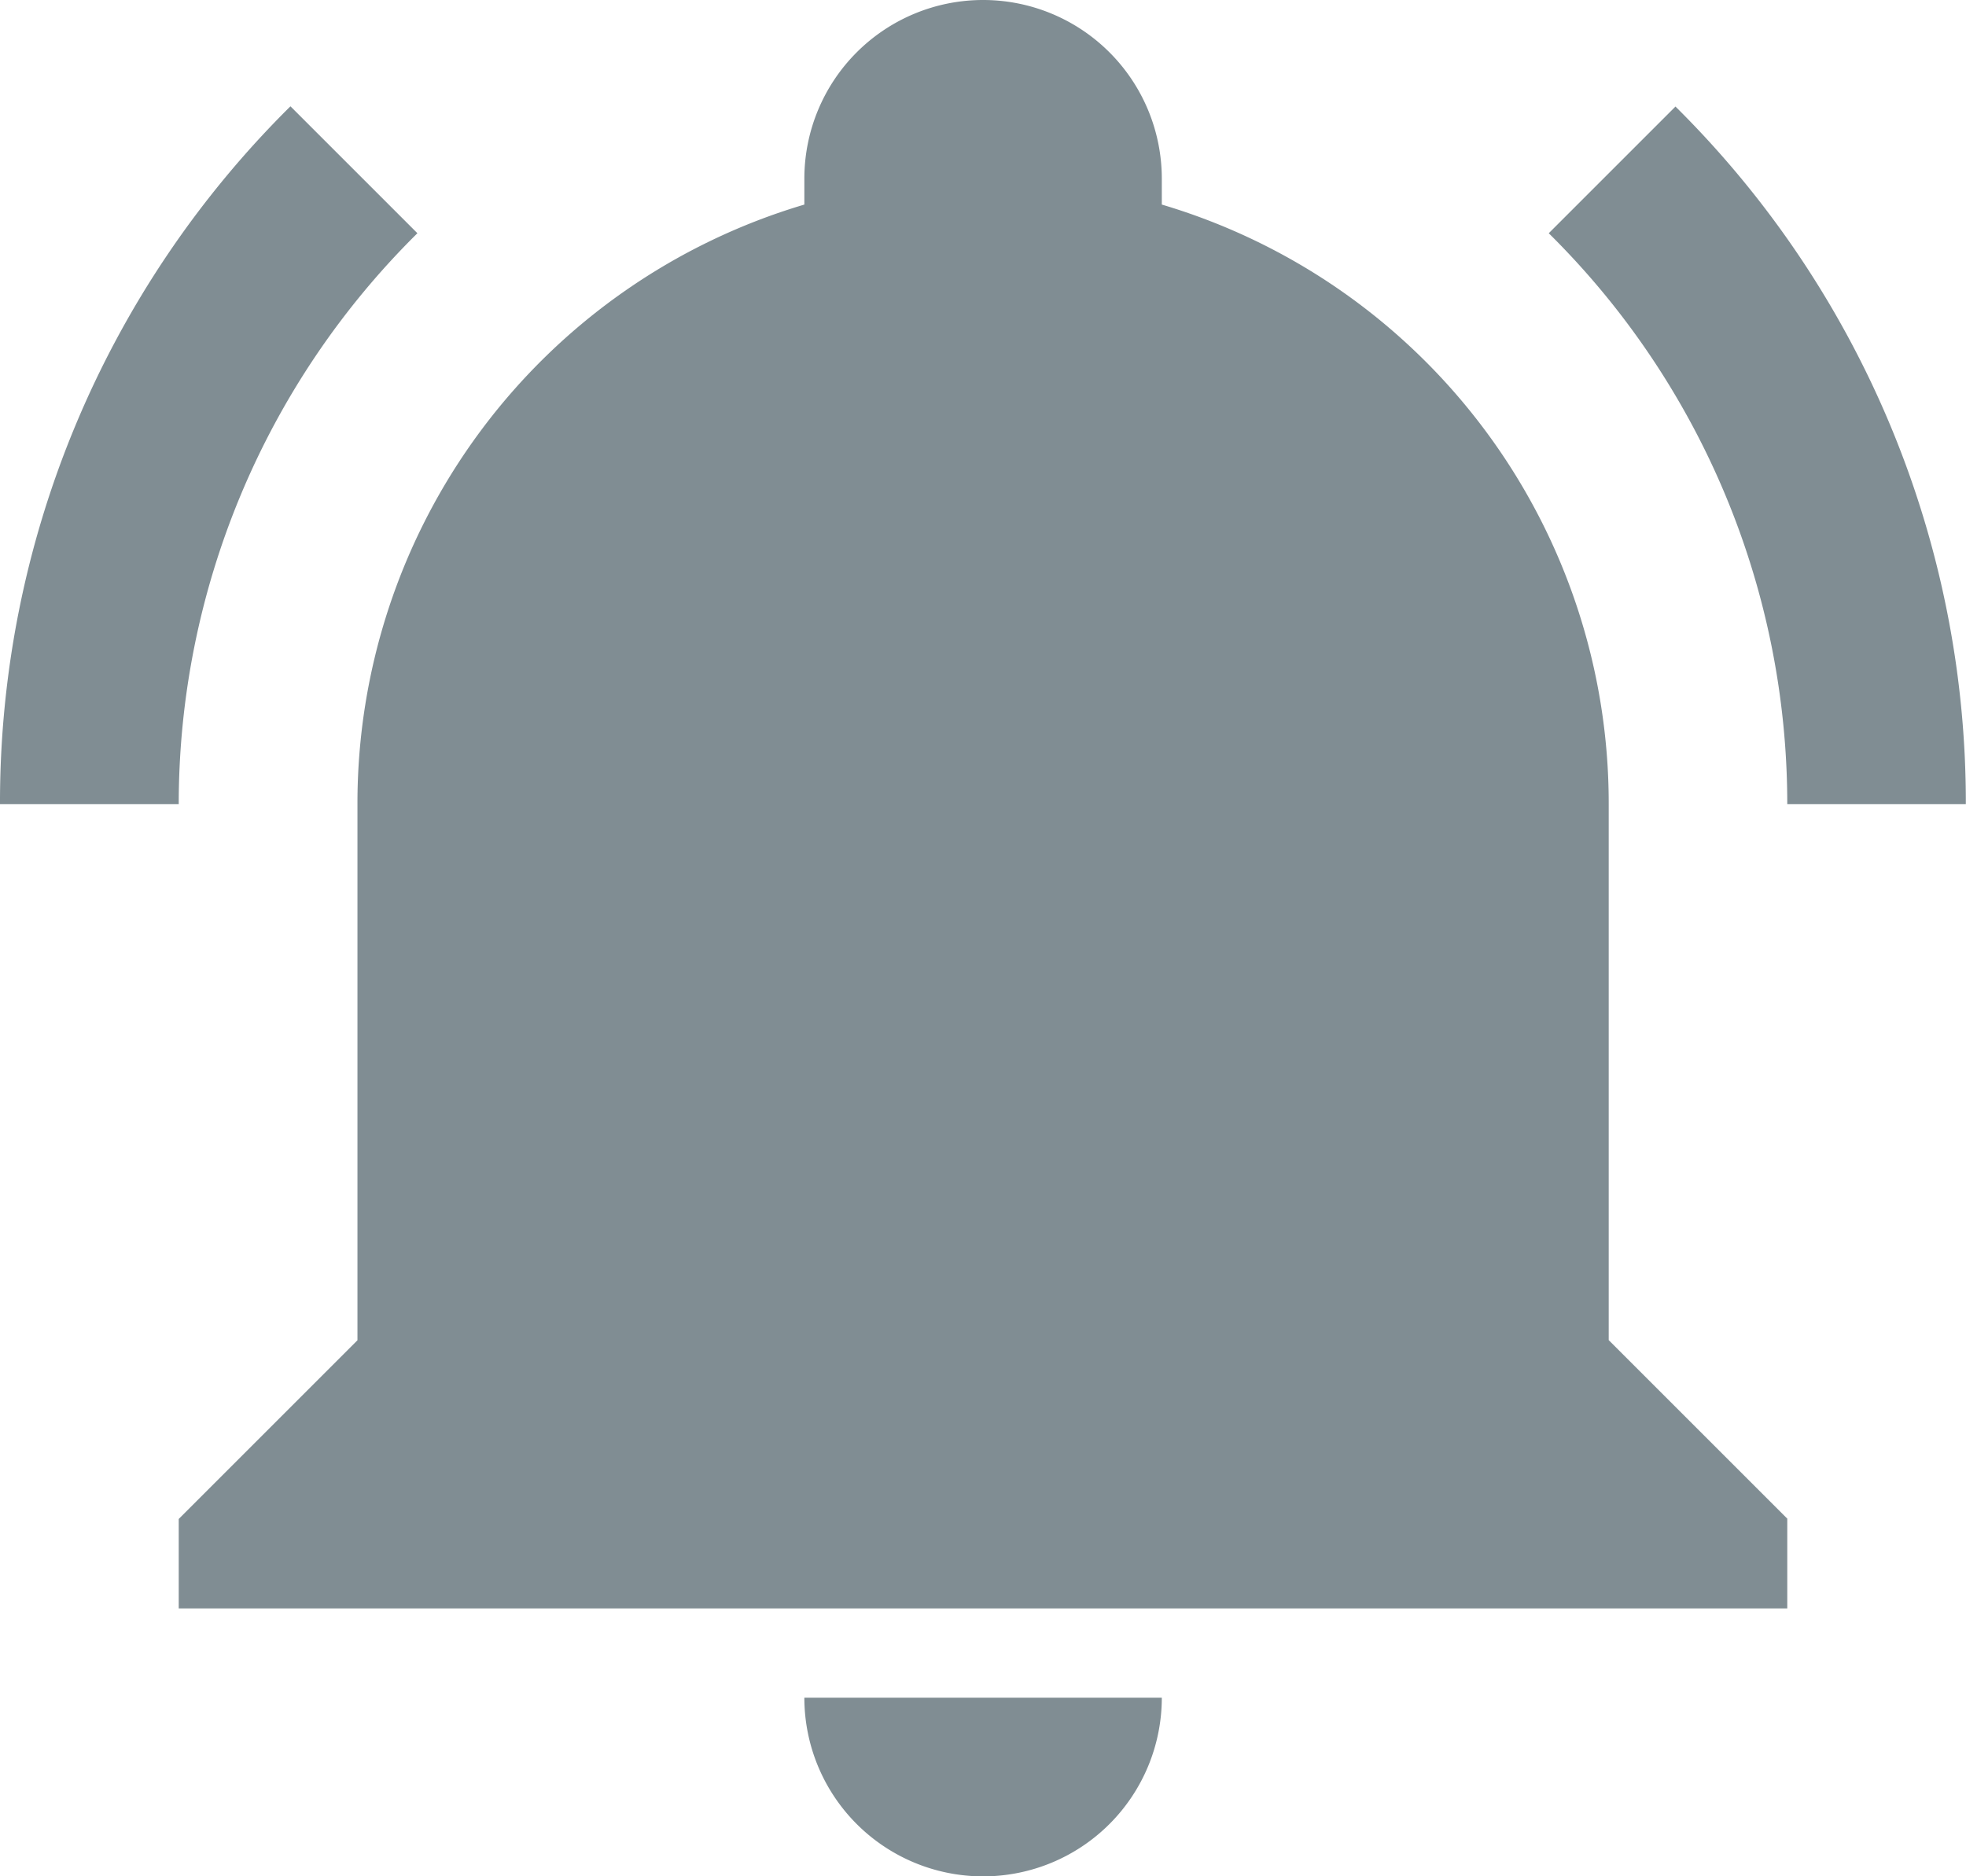 <svg xmlns="http://www.w3.org/2000/svg" width="12.001" height="11.456" viewBox="0 0 12.001 11.456"><defs><style>.a{fill:#808d93;}</style></defs><path class="a" d="M11.91,11.274v.546H2.091v-.546l1.091-1.091V6.91A3.813,3.813,0,0,1,5.91,3.249V3.091a1.091,1.091,0,0,1,2.182,0v.158a3.813,3.813,0,0,1,2.728,3.66v3.273l1.091,1.091M8.092,12.365a1.091,1.091,0,0,1-2.182,0m5.319-9.716-.775.775A4.9,4.9,0,0,1,11.91,6.91H13a5.979,5.979,0,0,0-1.773-4.26M1,6.91H2.091A4.9,4.9,0,0,1,3.548,3.424l-.775-.775A5.979,5.979,0,0,0,1,6.91Z" transform="translate(-1 -2)"/></svg>